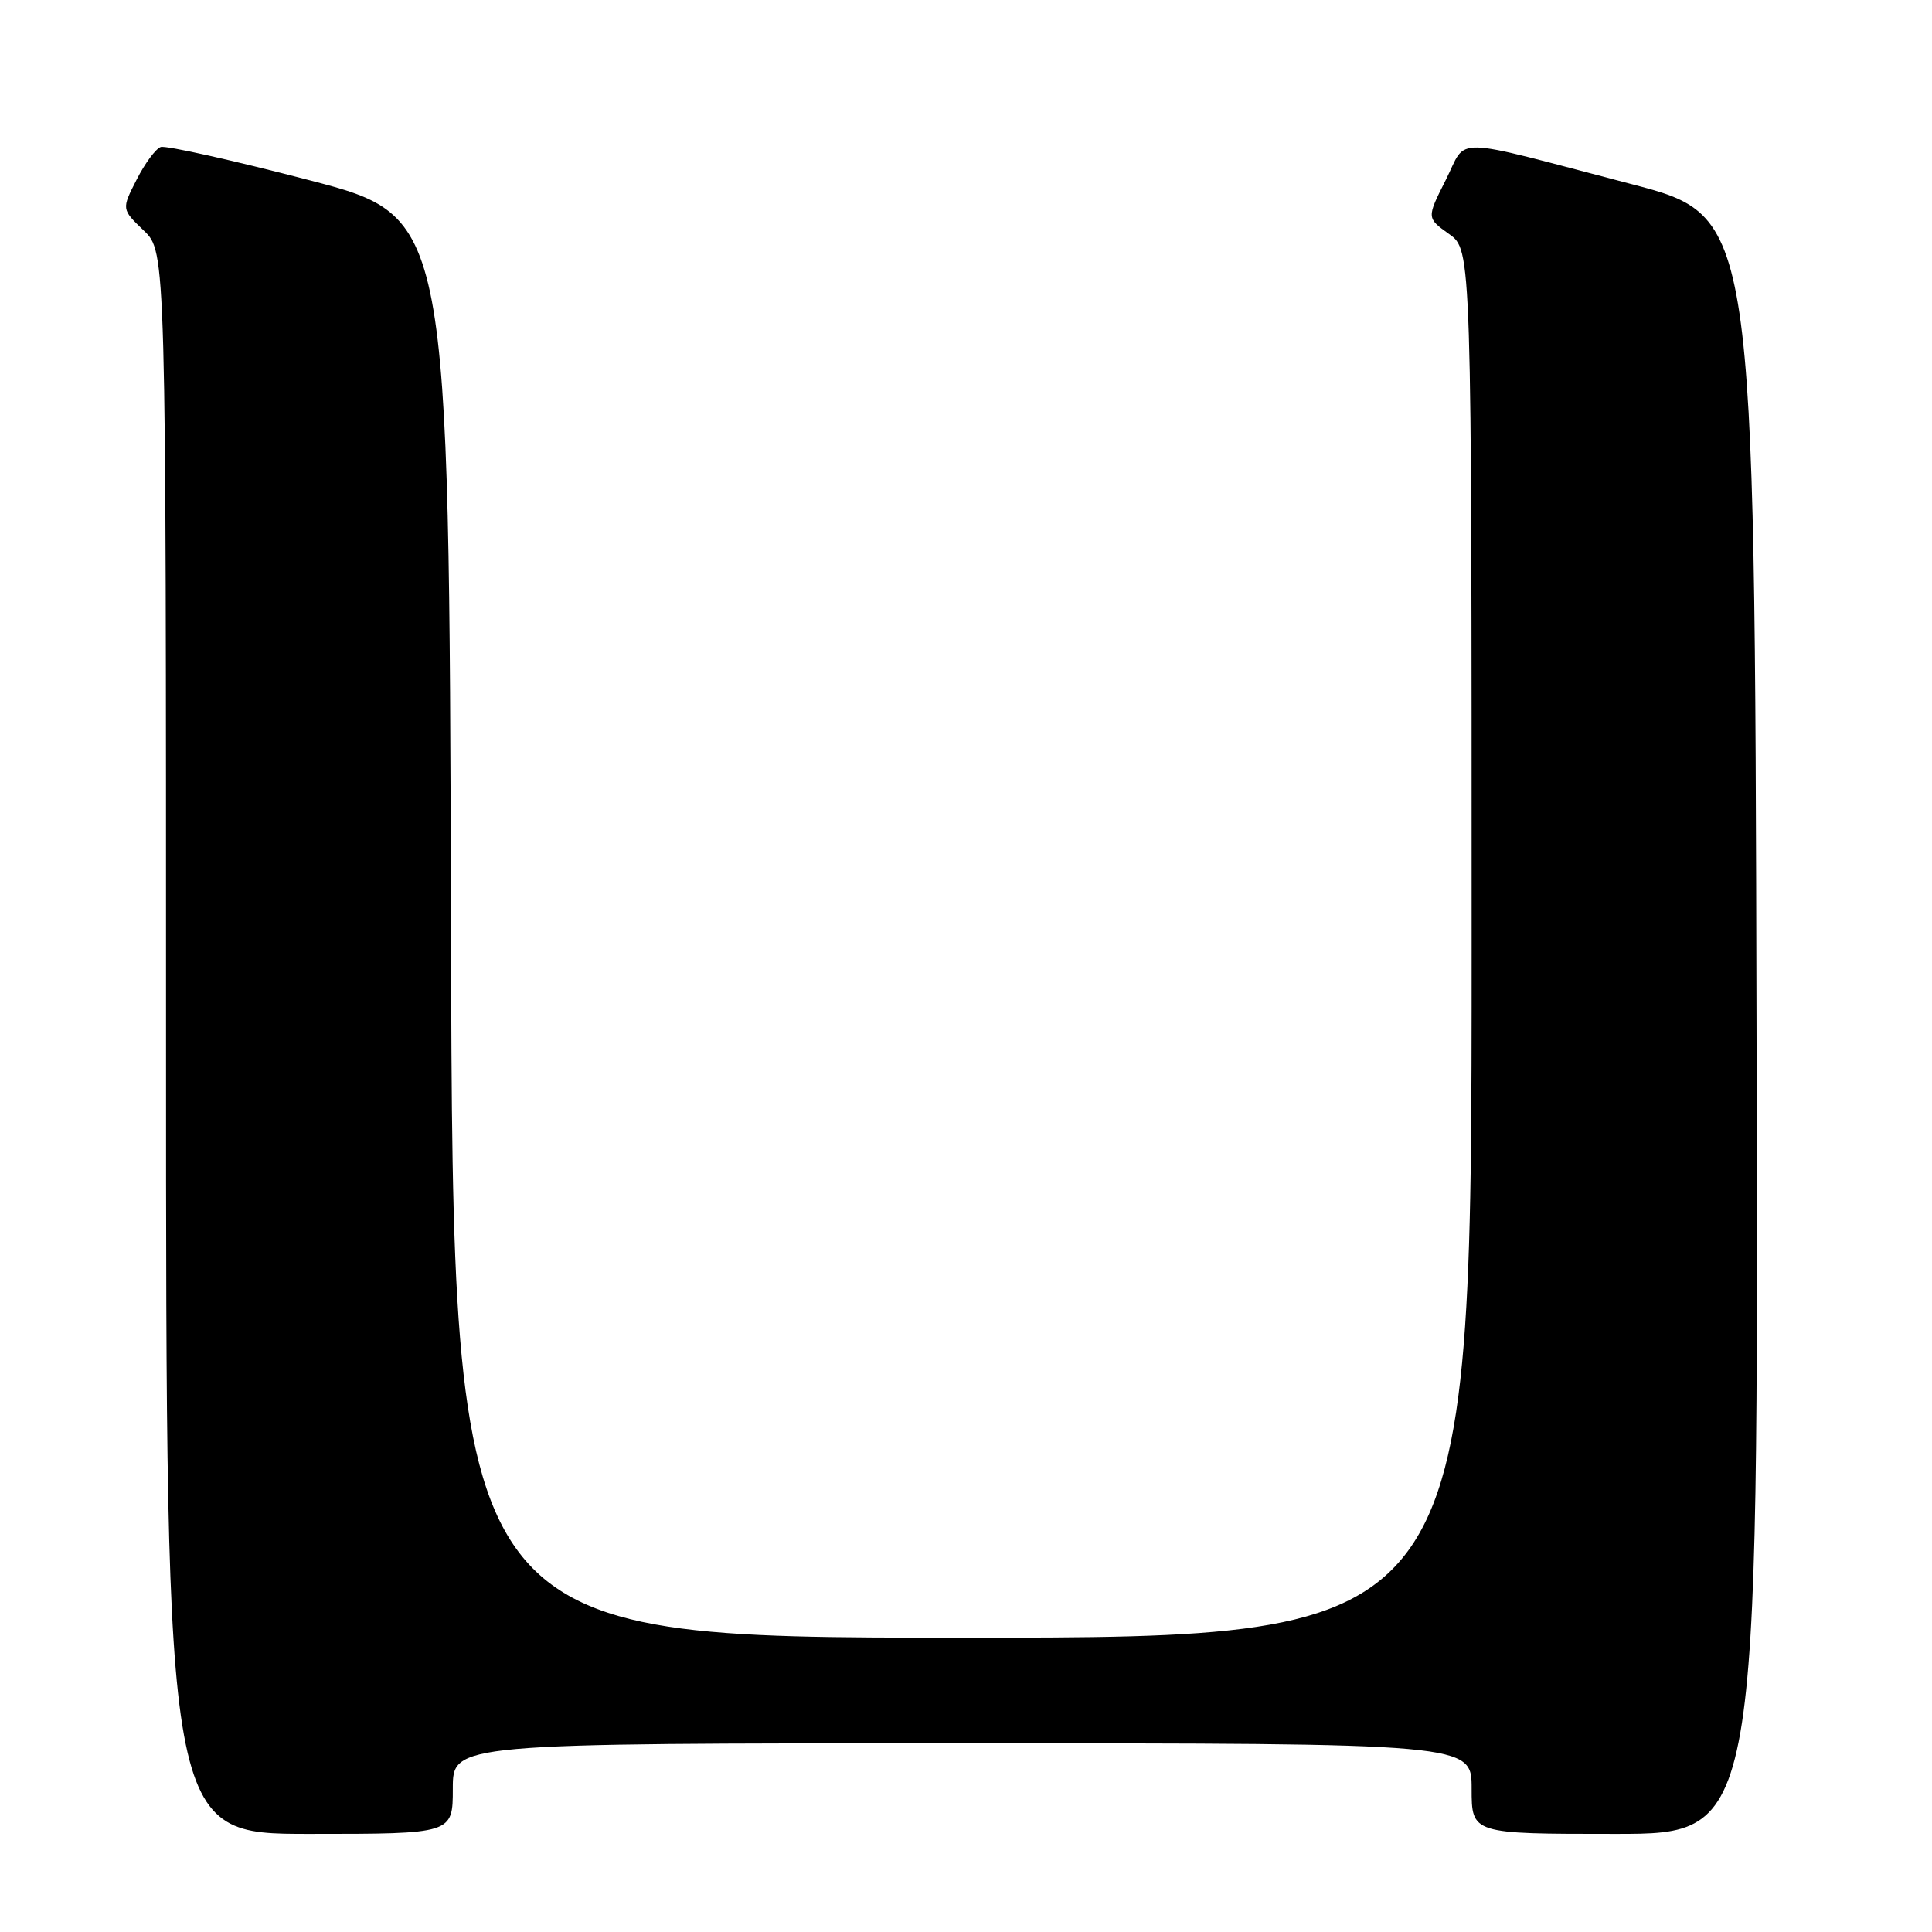 <?xml version="1.0" encoding="UTF-8" standalone="no"?>
<!DOCTYPE svg PUBLIC "-//W3C//DTD SVG 1.1//EN" "http://www.w3.org/Graphics/SVG/1.1/DTD/svg11.dtd" >
<svg xmlns="http://www.w3.org/2000/svg" xmlns:xlink="http://www.w3.org/1999/xlink" version="1.1" viewBox="0 0 256 256">
 <g >
 <path fill="currentColor"
d=" M 60.00 237.00 C 60.00 231.00 60.00 231.00 127.50 231.00 C 195.00 231.00 195.00 231.00 195.00 237.00 C 195.00 243.00 195.00 243.00 214.00 243.00 C 233.01 243.00 233.01 243.00 232.75 135.83 C 232.50 28.66 232.50 28.66 216.16 24.39 C 191.68 17.99 194.51 18.05 191.56 23.87 C 189.03 28.88 189.03 28.88 192.01 31.01 C 195.00 33.14 195.00 33.14 195.00 125.07 C 195.00 217.00 195.00 217.00 127.51 217.00 C 60.01 217.00 60.01 217.00 59.76 122.85 C 59.50 28.71 59.50 28.71 41.00 23.88 C 30.82 21.23 21.96 19.25 21.30 19.48 C 20.63 19.71 19.19 21.66 18.10 23.81 C 16.10 27.72 16.10 27.72 19.05 30.55 C 22.00 33.37 22.00 33.37 22.00 138.19 C 22.00 243.00 22.00 243.00 41.00 243.00 C 60.00 243.00 60.00 243.00 60.00 237.00 Z "/>
</g>
</svg>